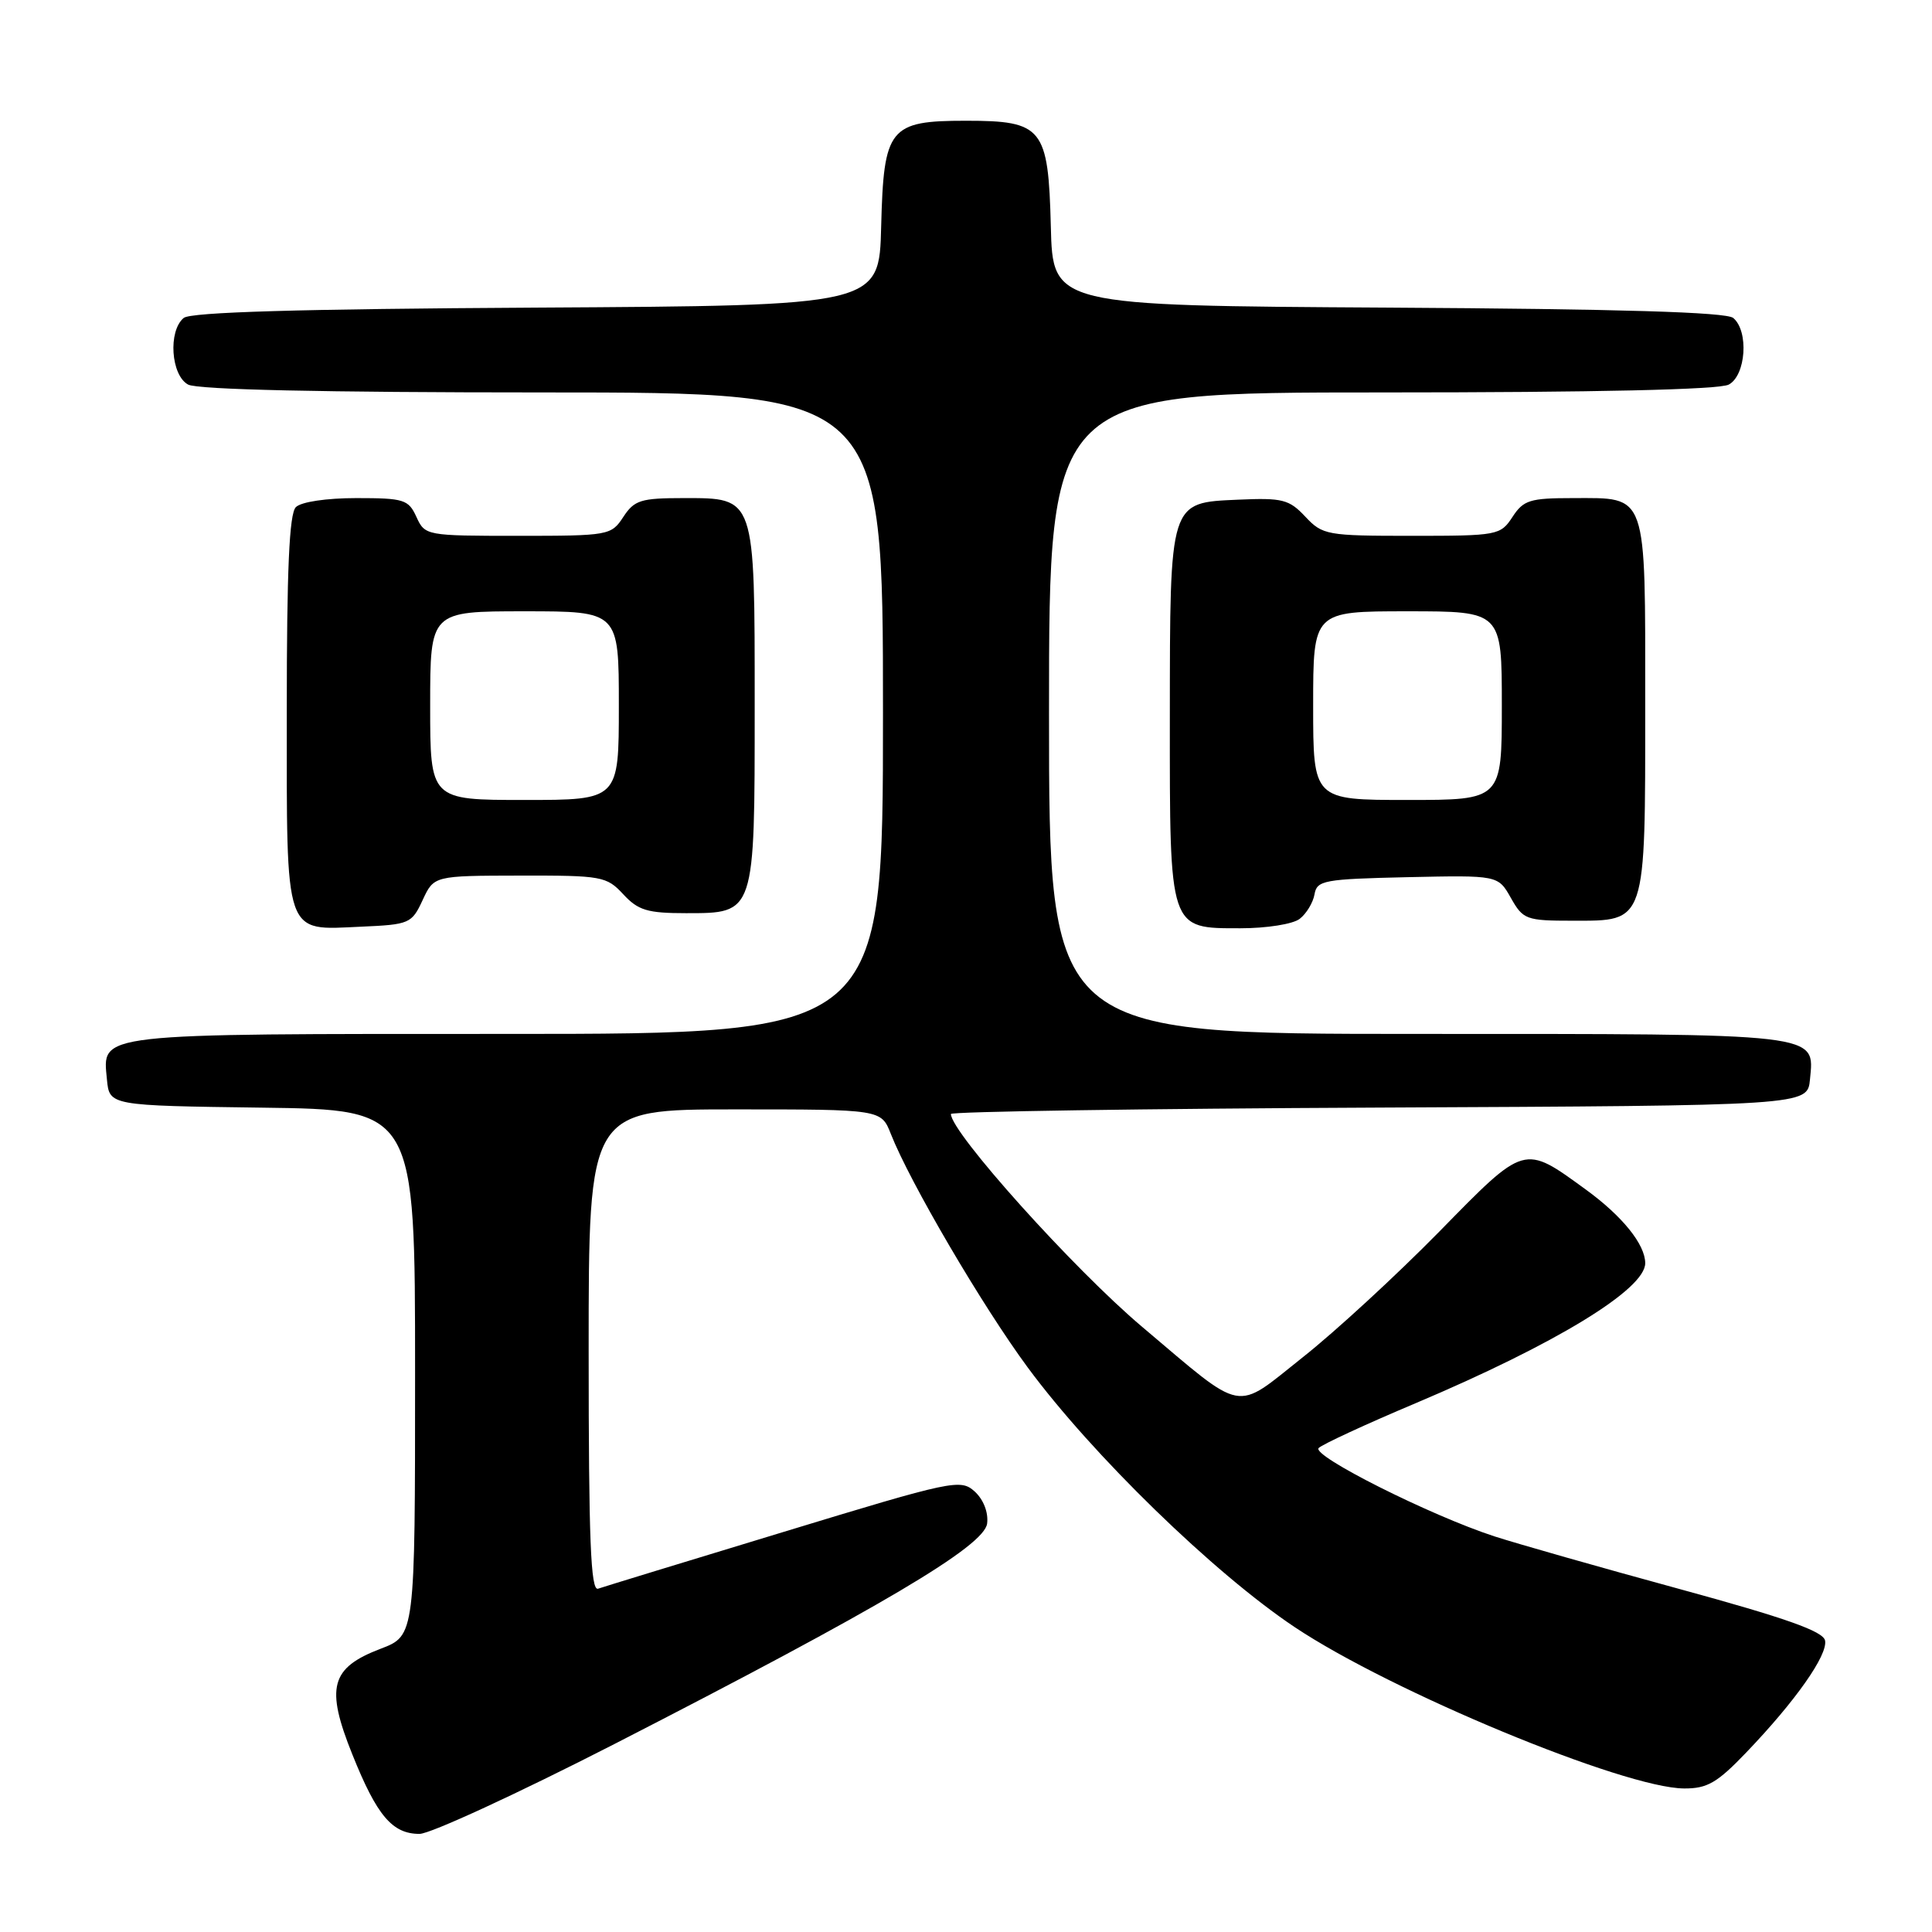 <?xml version="1.0" encoding="UTF-8" standalone="no"?>
<!DOCTYPE svg PUBLIC "-//W3C//DTD SVG 1.1//EN" "http://www.w3.org/Graphics/SVG/1.1/DTD/svg11.dtd" >
<svg xmlns="http://www.w3.org/2000/svg" xmlns:xlink="http://www.w3.org/1999/xlink" version="1.1" viewBox="0 0 256 256">
 <g >
 <path fill="currentColor"
d=" M 81.36 231.12 C 116.68 213.01 130.44 204.87 130.80 201.87 C 130.98 200.39 130.31 198.69 129.15 197.63 C 127.27 195.94 126.31 196.14 103.85 202.98 C 91.01 206.88 79.94 210.27 79.25 210.51 C 78.27 210.85 78.00 204.11 78.00 178.97 C 78.00 147.00 78.00 147.00 97.38 147.00 C 116.76 147.00 116.76 147.00 118.04 150.25 C 120.57 156.68 130.18 173.07 136.19 181.21 C 144.75 192.80 160.83 208.44 171.55 215.60 C 184.35 224.15 215.21 236.94 223.15 236.98 C 226.22 237.00 227.54 236.23 231.38 232.22 C 237.89 225.43 242.21 219.30 241.83 217.38 C 241.58 216.15 236.67 214.41 222.50 210.54 C 212.05 207.69 201.03 204.55 198.00 203.57 C 189.49 200.79 173.73 192.87 174.73 191.87 C 175.22 191.38 180.99 188.71 187.56 185.94 C 206.14 178.08 218.00 170.85 218.00 167.38 C 218.00 164.90 214.97 161.14 210.14 157.63 C 201.86 151.61 202.15 151.52 190.69 163.22 C 185.08 168.93 176.96 176.42 172.63 179.84 C 163.46 187.12 165.10 187.43 151.36 175.83 C 142.31 168.20 126.00 150.05 126.00 147.61 C 126.00 147.29 151.54 146.90 182.75 146.76 C 239.50 146.50 239.50 146.50 239.83 143.04 C 240.42 136.85 241.71 137.00 187.81 137.00 C 139.00 137.00 139.00 137.00 139.00 94.50 C 139.00 52.00 139.00 52.00 183.07 52.00 C 211.53 52.00 227.82 51.63 229.07 50.96 C 231.35 49.74 231.75 43.87 229.66 42.13 C 228.73 41.36 214.67 40.94 183.91 40.76 C 139.50 40.50 139.50 40.50 139.24 30.00 C 138.91 16.92 138.17 16.00 128.00 16.00 C 117.83 16.00 117.09 16.92 116.76 30.00 C 116.50 40.50 116.50 40.50 71.09 40.76 C 39.59 40.94 25.27 41.36 24.34 42.13 C 22.25 43.87 22.65 49.74 24.93 50.96 C 26.19 51.63 42.78 52.00 71.93 52.00 C 117.00 52.00 117.00 52.00 117.00 94.50 C 117.00 137.00 117.00 137.00 67.19 137.00 C 12.20 137.00 13.58 136.84 14.17 143.04 C 14.50 146.50 14.50 146.50 34.75 146.77 C 55.00 147.04 55.00 147.04 55.00 181.88 C 55.00 216.73 55.00 216.73 50.43 218.47 C 43.80 221.00 43.11 223.58 46.69 232.48 C 49.94 240.59 51.98 243.00 55.59 243.00 C 57.01 243.00 68.60 237.65 81.36 231.12 Z  M 56.00 119.27 C 57.50 116.04 57.50 116.04 68.89 116.02 C 79.76 116.00 80.37 116.11 82.59 118.50 C 84.56 120.63 85.79 121.00 90.90 121.00 C 100.07 121.00 100.00 121.20 100.00 93.50 C 100.00 65.65 100.12 66.00 90.56 66.00 C 84.91 66.00 84.05 66.27 82.59 68.50 C 80.99 70.94 80.67 71.00 68.64 71.00 C 56.47 71.00 56.31 70.97 55.18 68.50 C 54.13 66.19 53.53 66.00 47.22 66.00 C 43.25 66.00 39.90 66.50 39.20 67.20 C 38.33 68.07 38.00 75.45 38.00 94.13 C 38.00 124.49 37.57 123.25 47.86 122.79 C 54.25 122.51 54.56 122.38 56.00 119.27 Z  M 172.22 121.75 C 173.11 121.06 173.99 119.60 174.18 118.50 C 174.50 116.65 175.41 116.48 186.51 116.23 C 198.50 115.97 198.50 115.97 200.20 118.98 C 201.82 121.85 202.22 122.00 208.40 122.00 C 218.19 122.00 218.00 122.56 218.00 93.35 C 218.00 64.97 218.36 66.00 208.45 66.00 C 202.72 66.00 201.87 66.26 200.41 68.50 C 198.82 70.93 198.45 71.00 187.06 71.00 C 175.81 71.00 175.25 70.90 172.96 68.46 C 170.81 66.17 169.94 65.95 164.06 66.21 C 154.91 66.62 155.03 66.24 155.01 95.03 C 155.00 123.38 154.87 123.00 164.37 123.00 C 167.84 123.00 171.33 122.45 172.22 121.75 Z  M 57.00 93.50 C 57.00 81.00 57.00 81.00 69.50 81.00 C 82.00 81.00 82.00 81.00 82.00 93.50 C 82.00 106.00 82.00 106.00 69.50 106.00 C 57.00 106.00 57.00 106.00 57.00 93.50 Z  M 174.00 93.50 C 174.00 81.00 174.00 81.00 186.50 81.00 C 199.00 81.00 199.00 81.00 199.00 93.50 C 199.00 106.00 199.00 106.00 186.50 106.00 C 174.00 106.00 174.00 106.00 174.00 93.50 Z "/>
</g>
</svg>